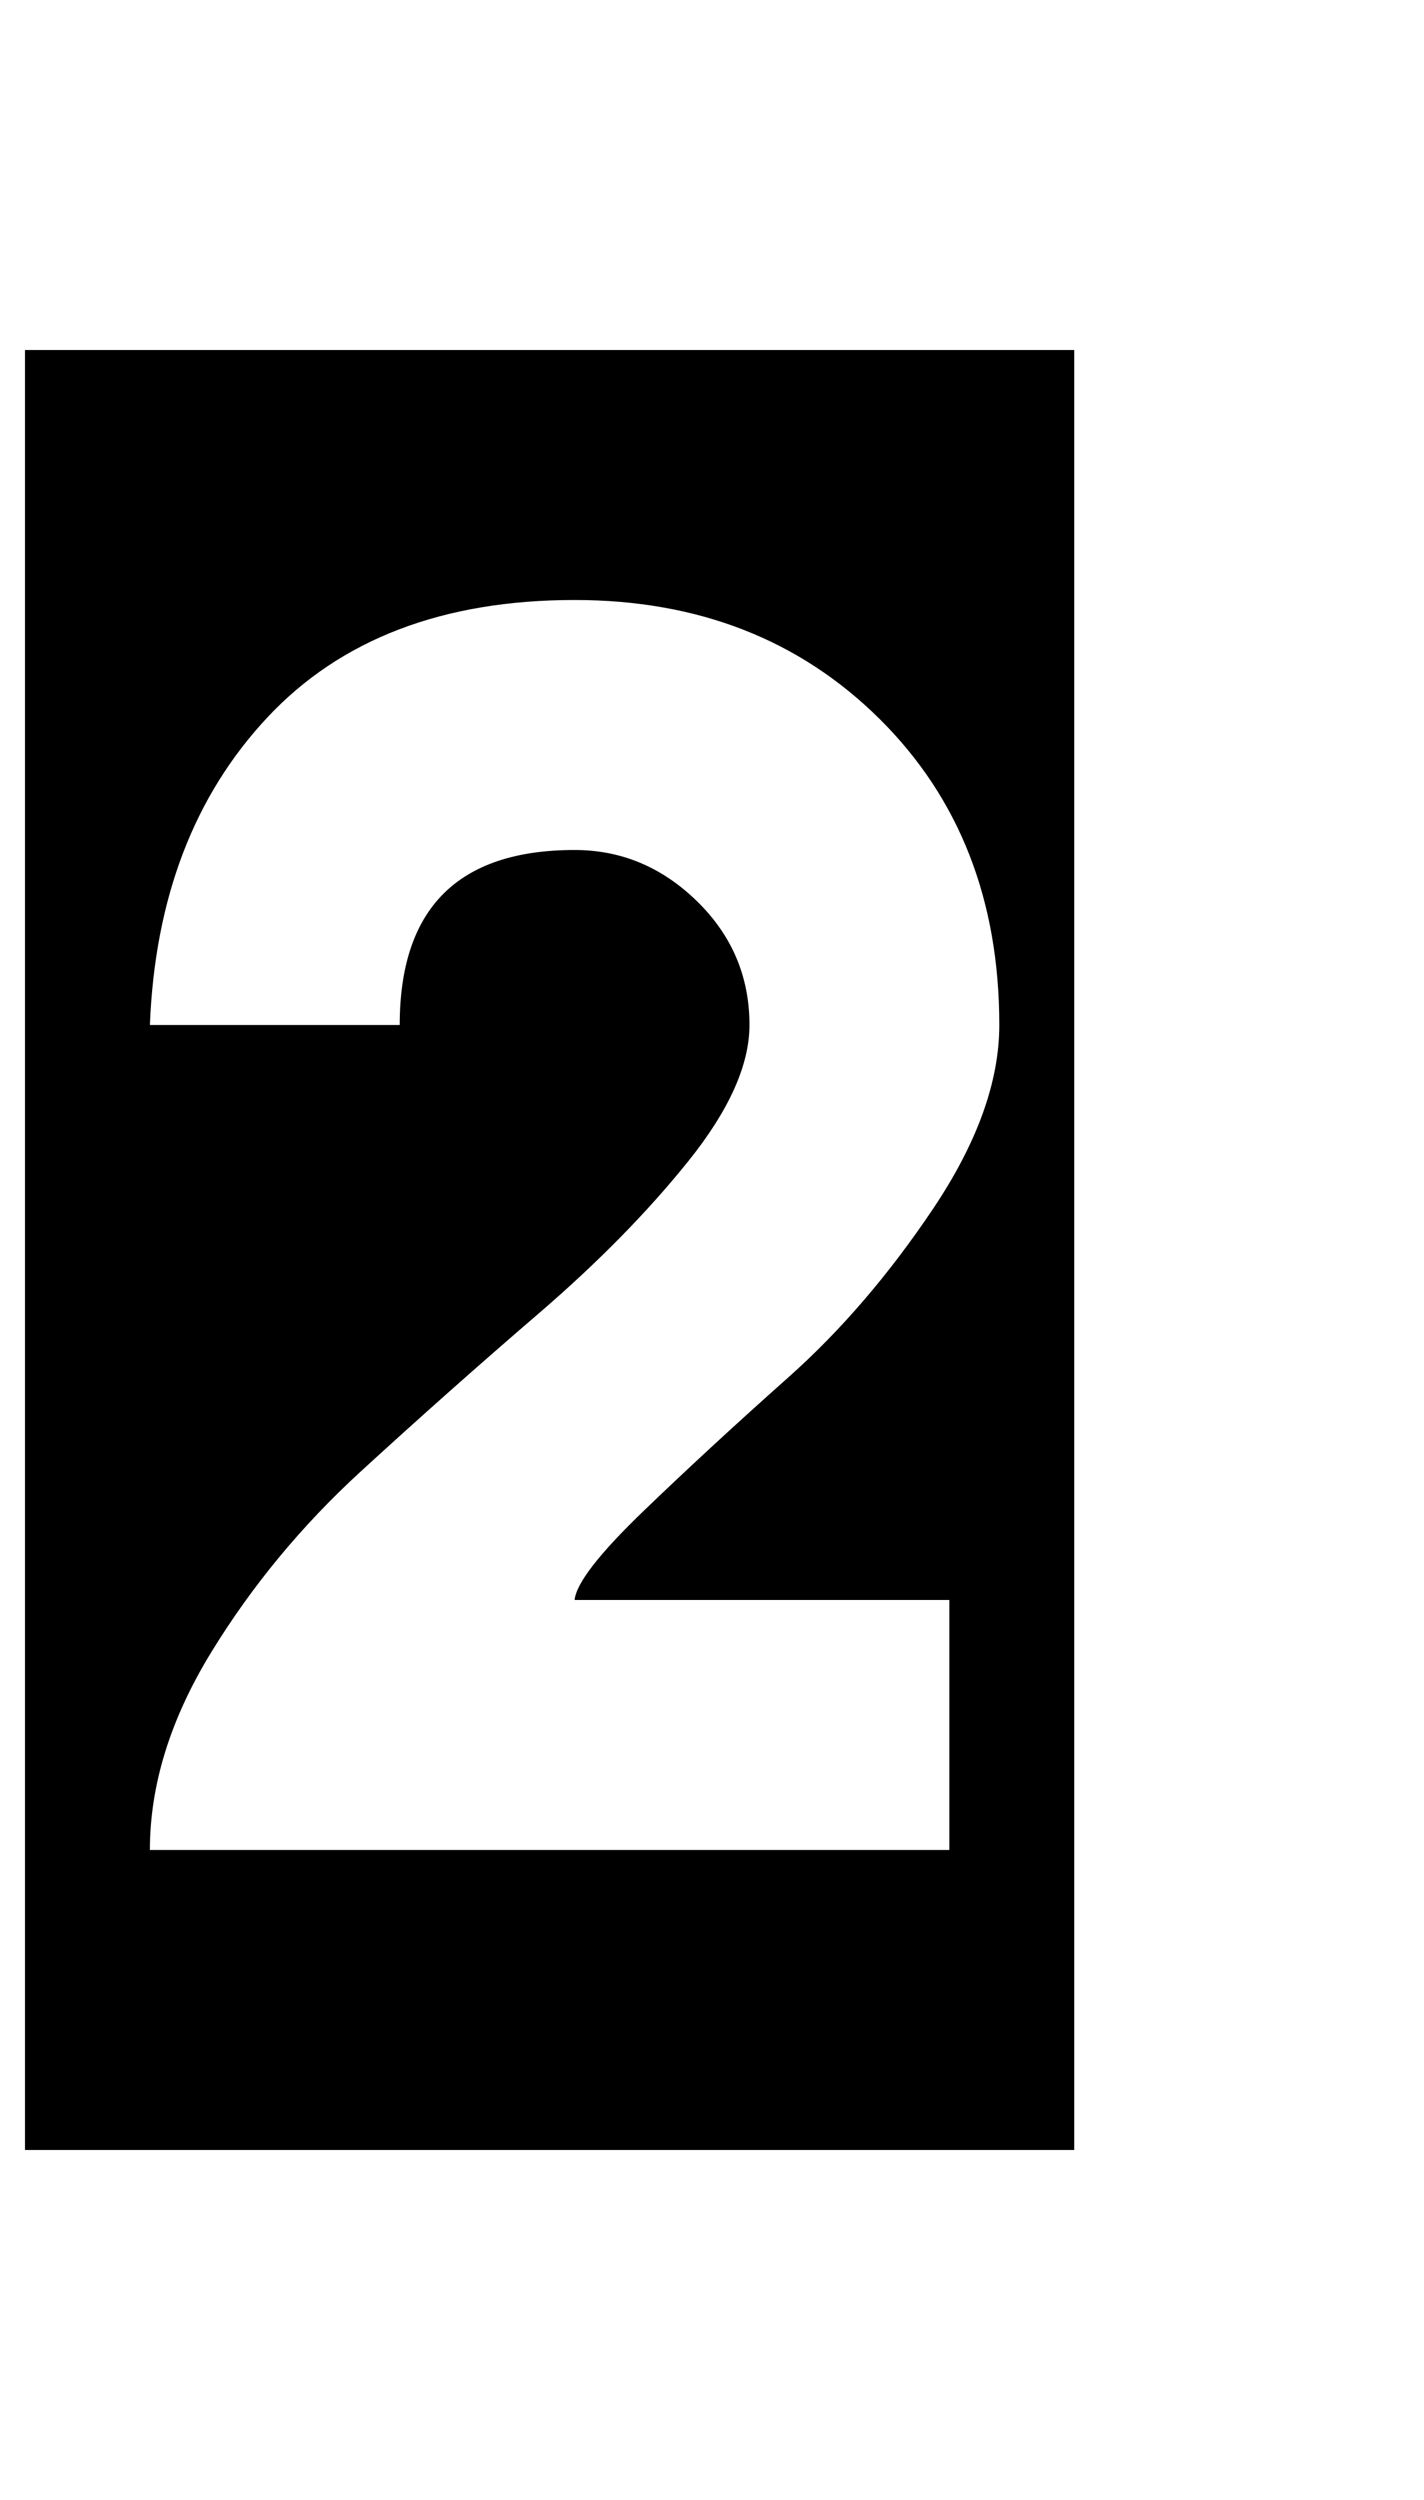 <?xml version="1.0" standalone="no"?>
<!DOCTYPE svg PUBLIC "-//W3C//DTD SVG 1.1//EN" "http://www.w3.org/Graphics/SVG/1.1/DTD/svg11.dtd" >
<svg xmlns="http://www.w3.org/2000/svg" xmlns:xlink="http://www.w3.org/1999/xlink" version="1.1" viewBox="-30 0 570 1000">
   <path fill="currentColor"
d="M-20 860v-720h420v720h-420zM270 410q0 24 -24.5 54.5t-60 61t-71 63t-60 72.5t-24.5 79h320v-100h-150q1 -10 27.5 -35.5t58 -53.5t58 -67.5t26.5 -73.5q0 -75 -48 -122.5t-122 -47.5q-79 0 -123 47t-47 123h100q0 -70 70 -70q28 0 49 20.5t21 49.5z" />
</svg>
